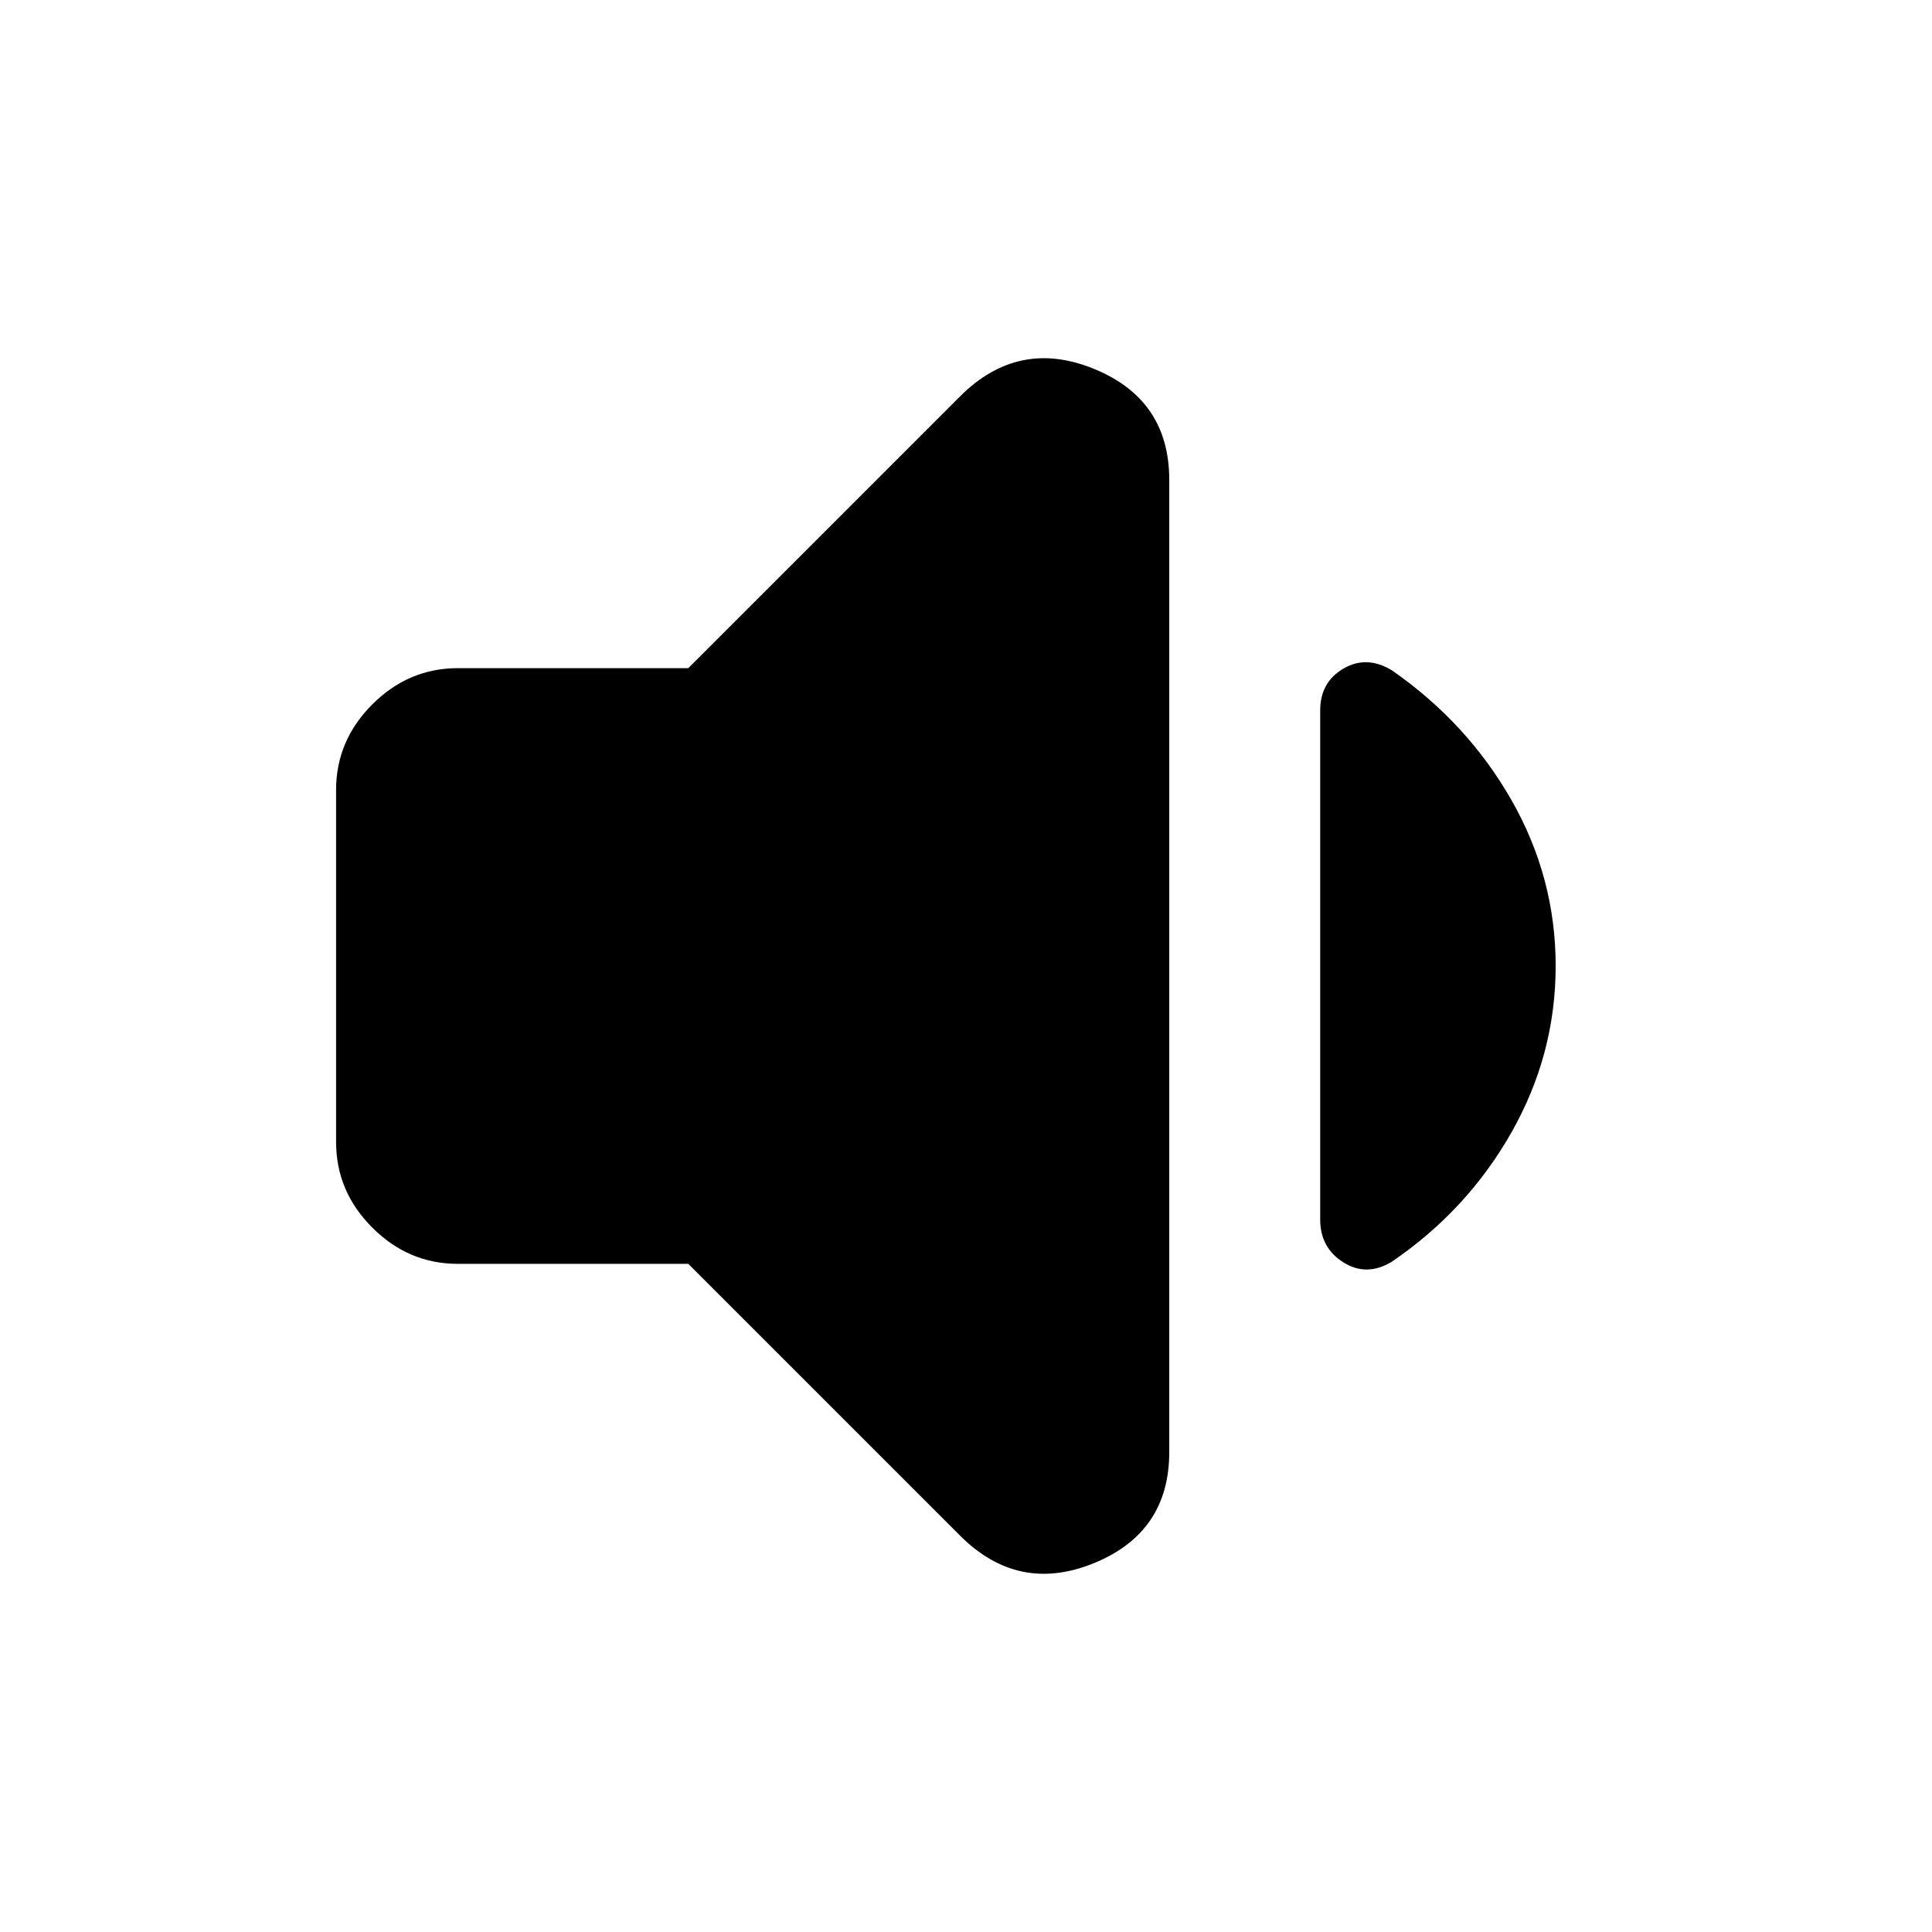 <svg xmlns="http://www.w3.org/2000/svg" height="24" viewBox="0 -960 960 960" width="24"><path d="M342-332H227.5q-24.5 0-42.5-18t-18-42.5v-175q0-24.5 18-42.5t42.5-18H342l135-135q29-29 66.5-13.75T581-721.5v483q0 40-37.5 55.25T477-197L342-332Zm431-148q0 44-22 82.75T691.5-333q-12.5 7.5-24 .25T656-354v-253q0-14 11.5-20.75t24 .75q37.5 26 59.5 64.5t22 82.5Z"/></svg>